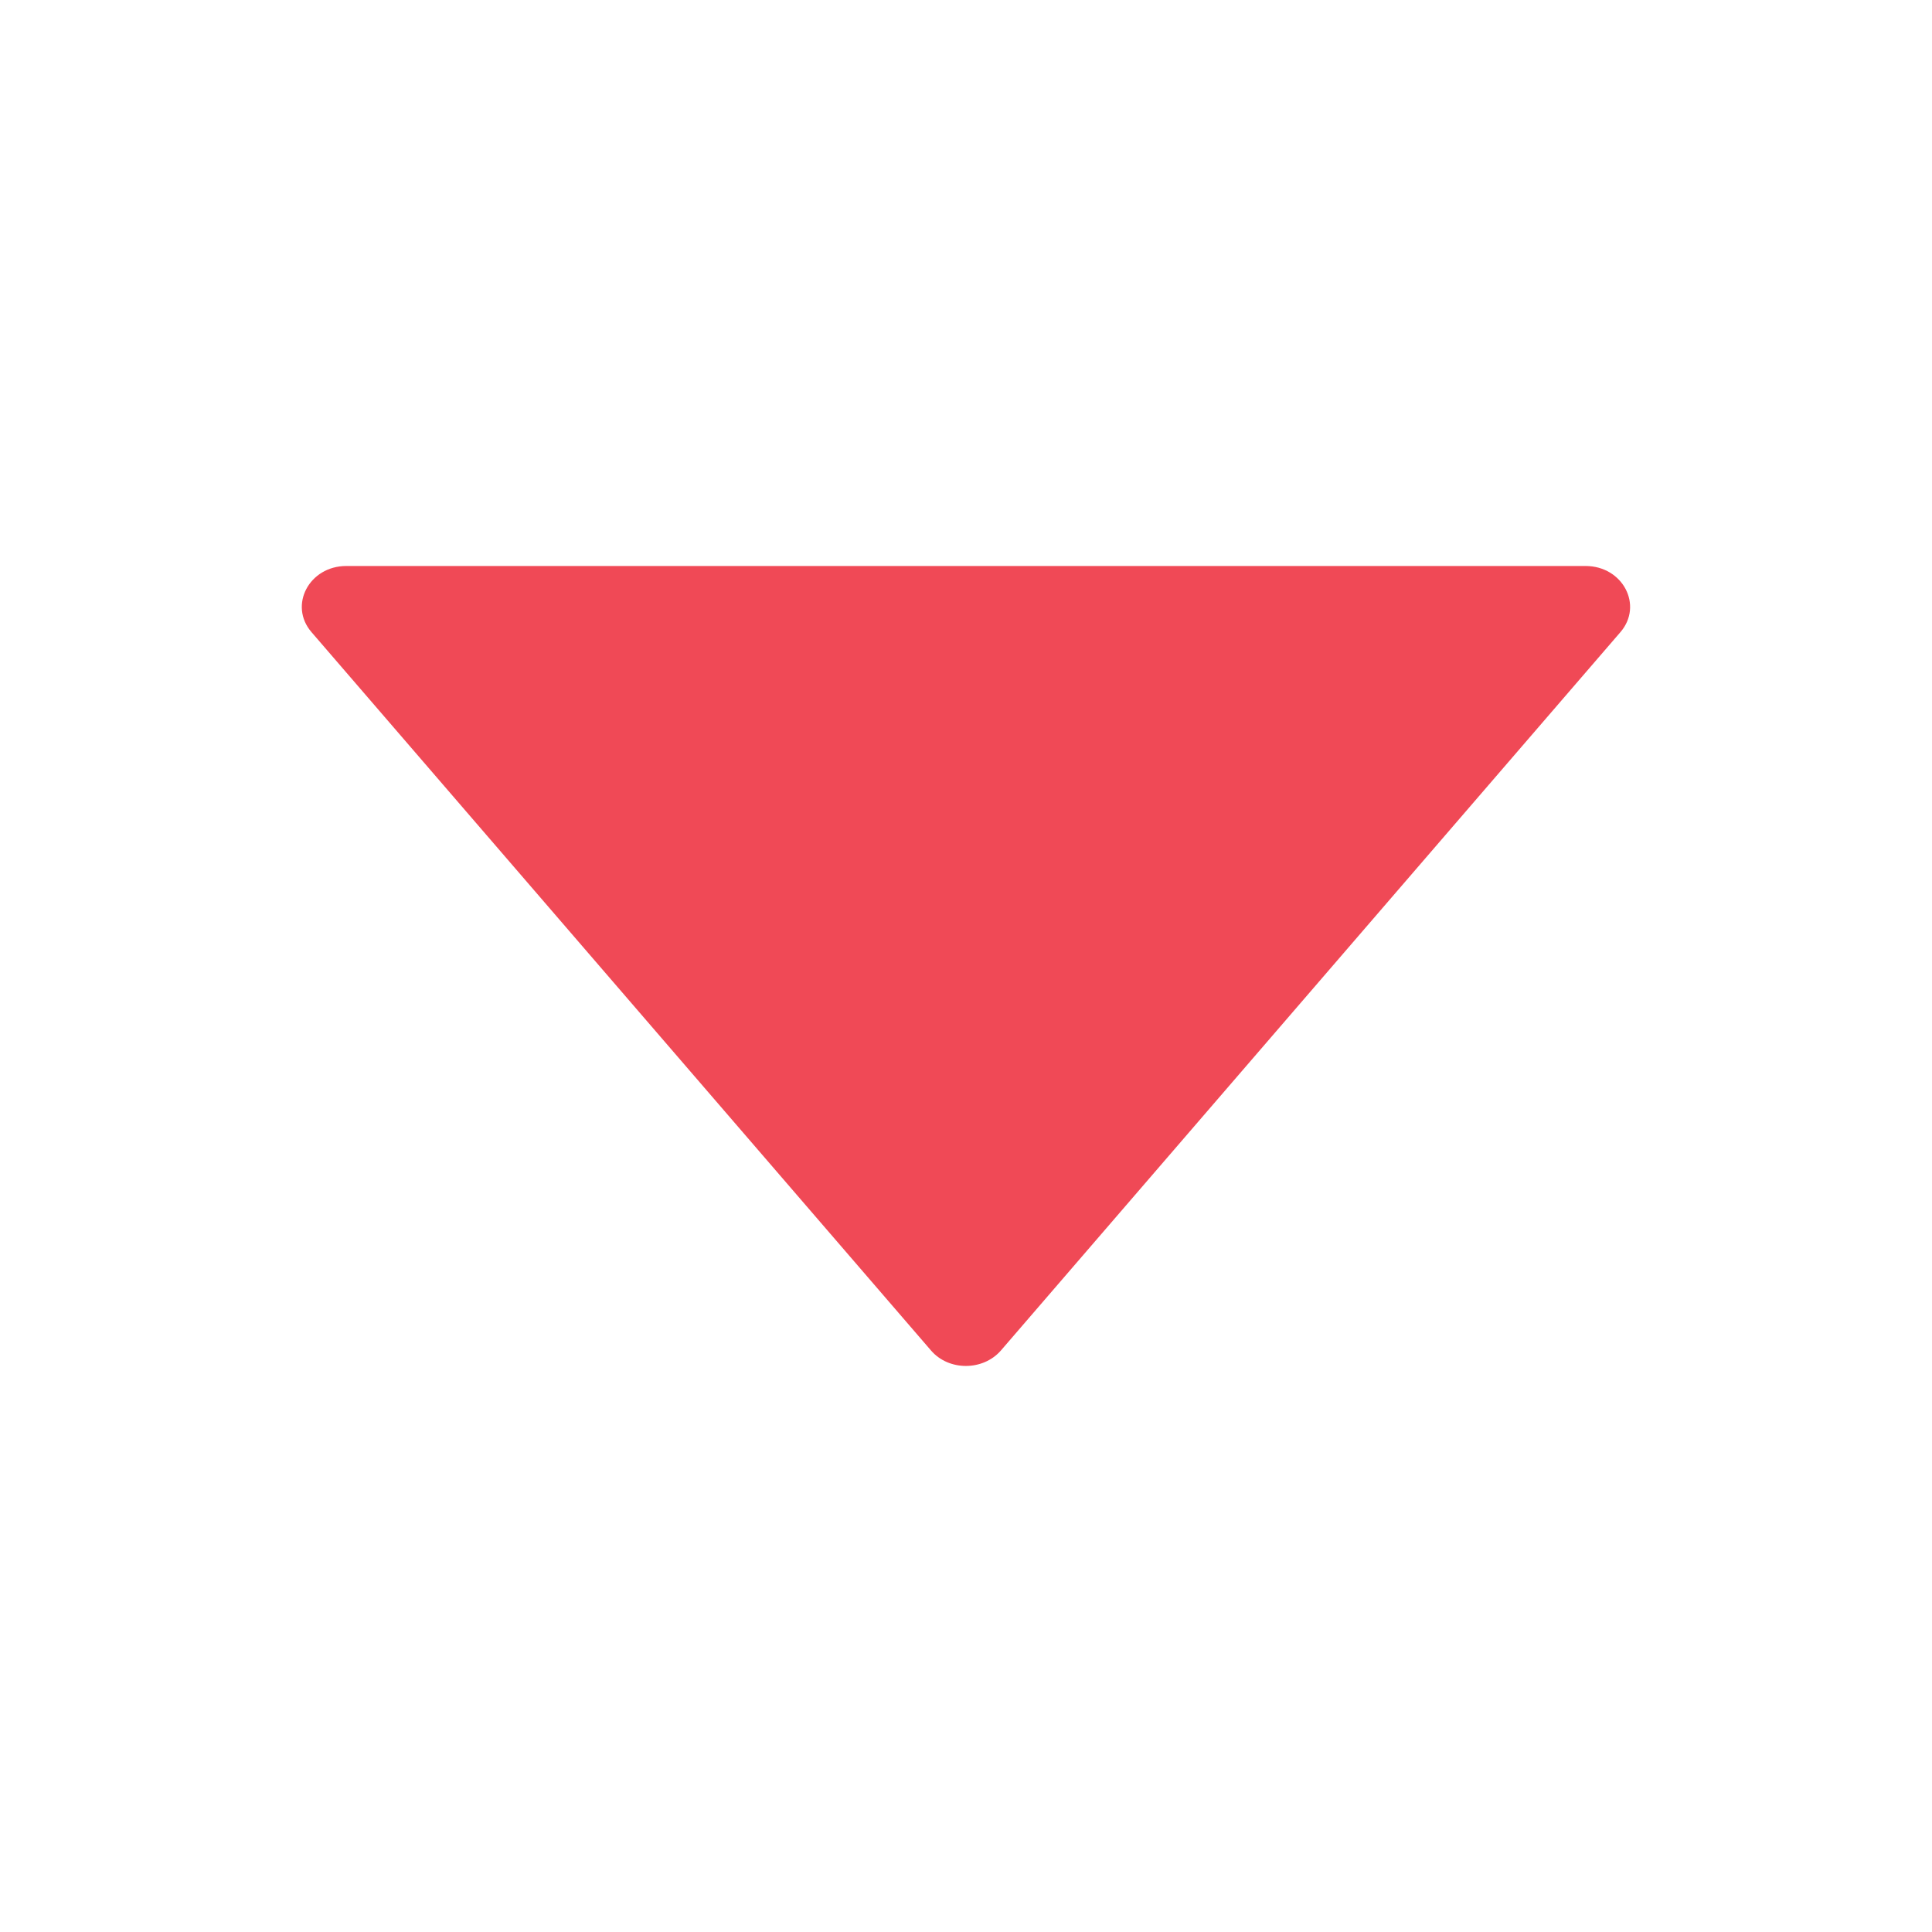 <svg width="24" height="24" viewBox="0 0 24 24" fill="none" xmlns="http://www.w3.org/2000/svg">
<path d="M19.696 7.031H4.302C3.841 7.031 3.583 7.519 3.869 7.852L11.566 16.777C11.786 17.032 12.21 17.032 12.433 16.777L20.13 7.852C20.416 7.519 20.158 7.031 19.696 7.031Z" fill="#F04956"/>
</svg>
